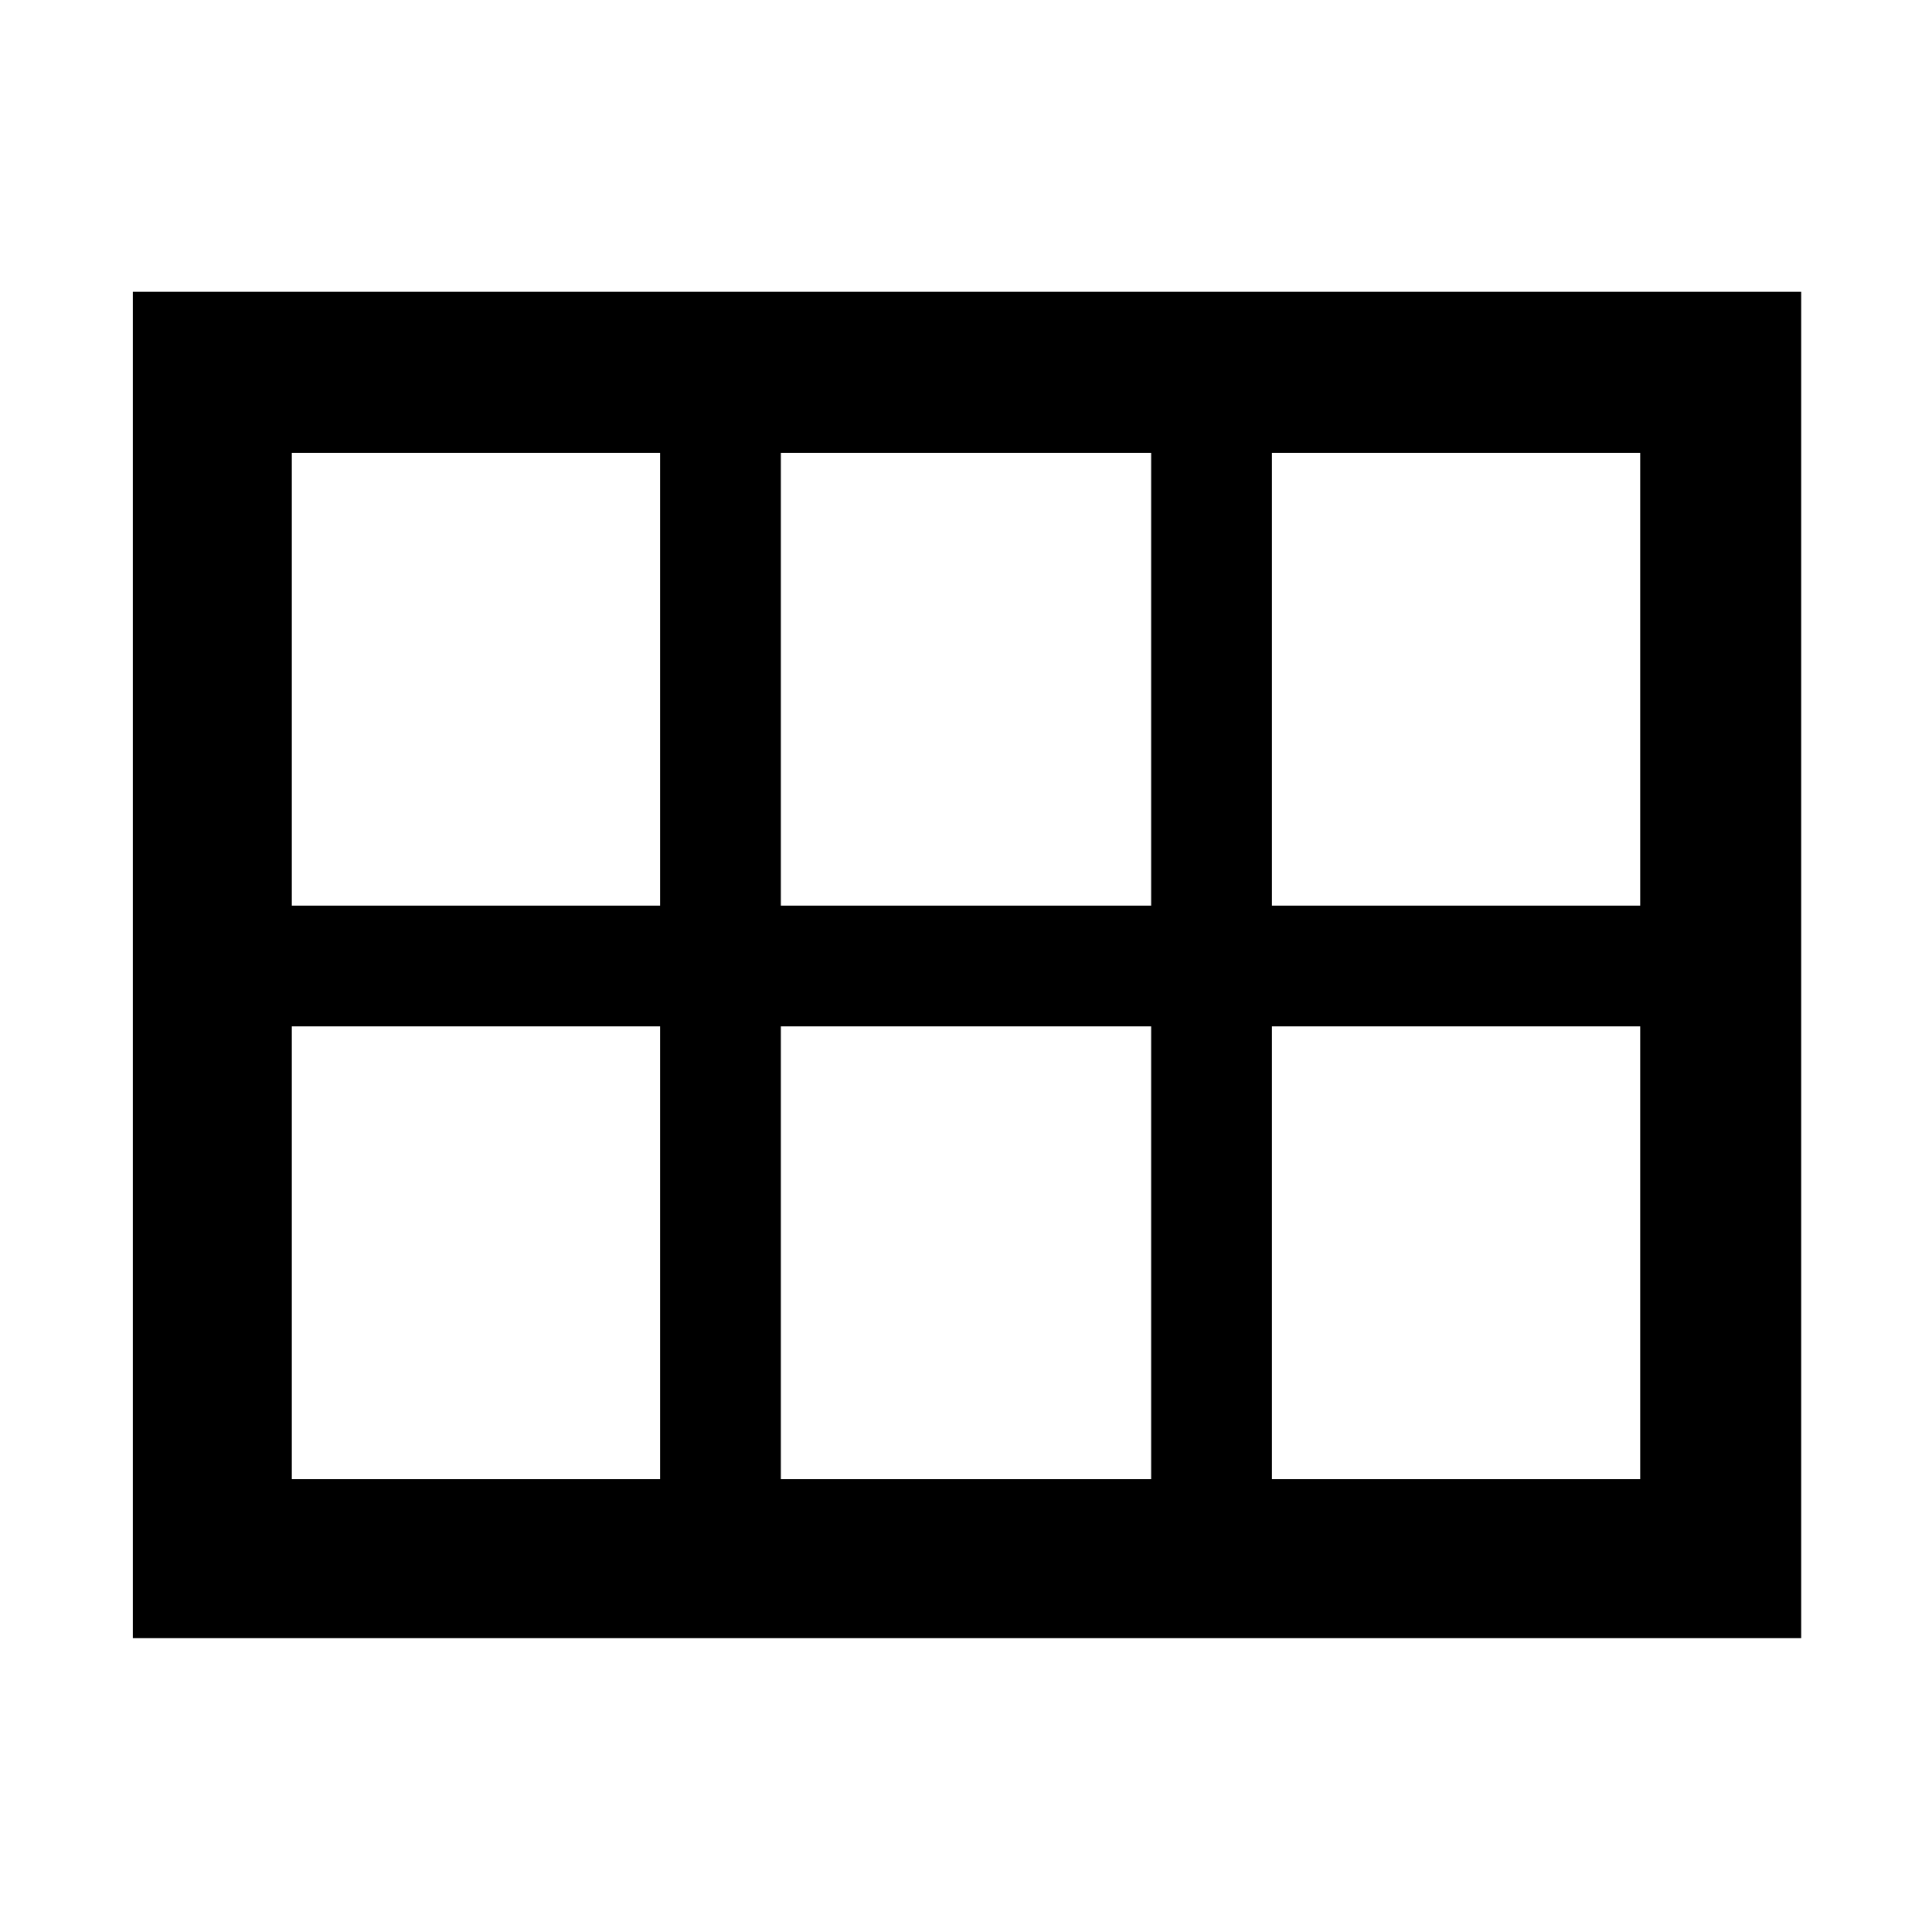 <svg xmlns="http://www.w3.org/2000/svg" height="48" width="48"><path d="M7.25 22.5H16.4V11.25H7.25ZM19.4 22.5H28.6V11.25H19.4ZM31.6 22.5H40.75V11.25H31.6ZM7.25 36.75H16.4V25.5H7.25ZM19.4 36.75H28.6V25.5H19.4ZM31.6 36.75H40.75V25.5H31.6ZM3.3 40.7V7.25H44.75V40.7Z"/></svg>